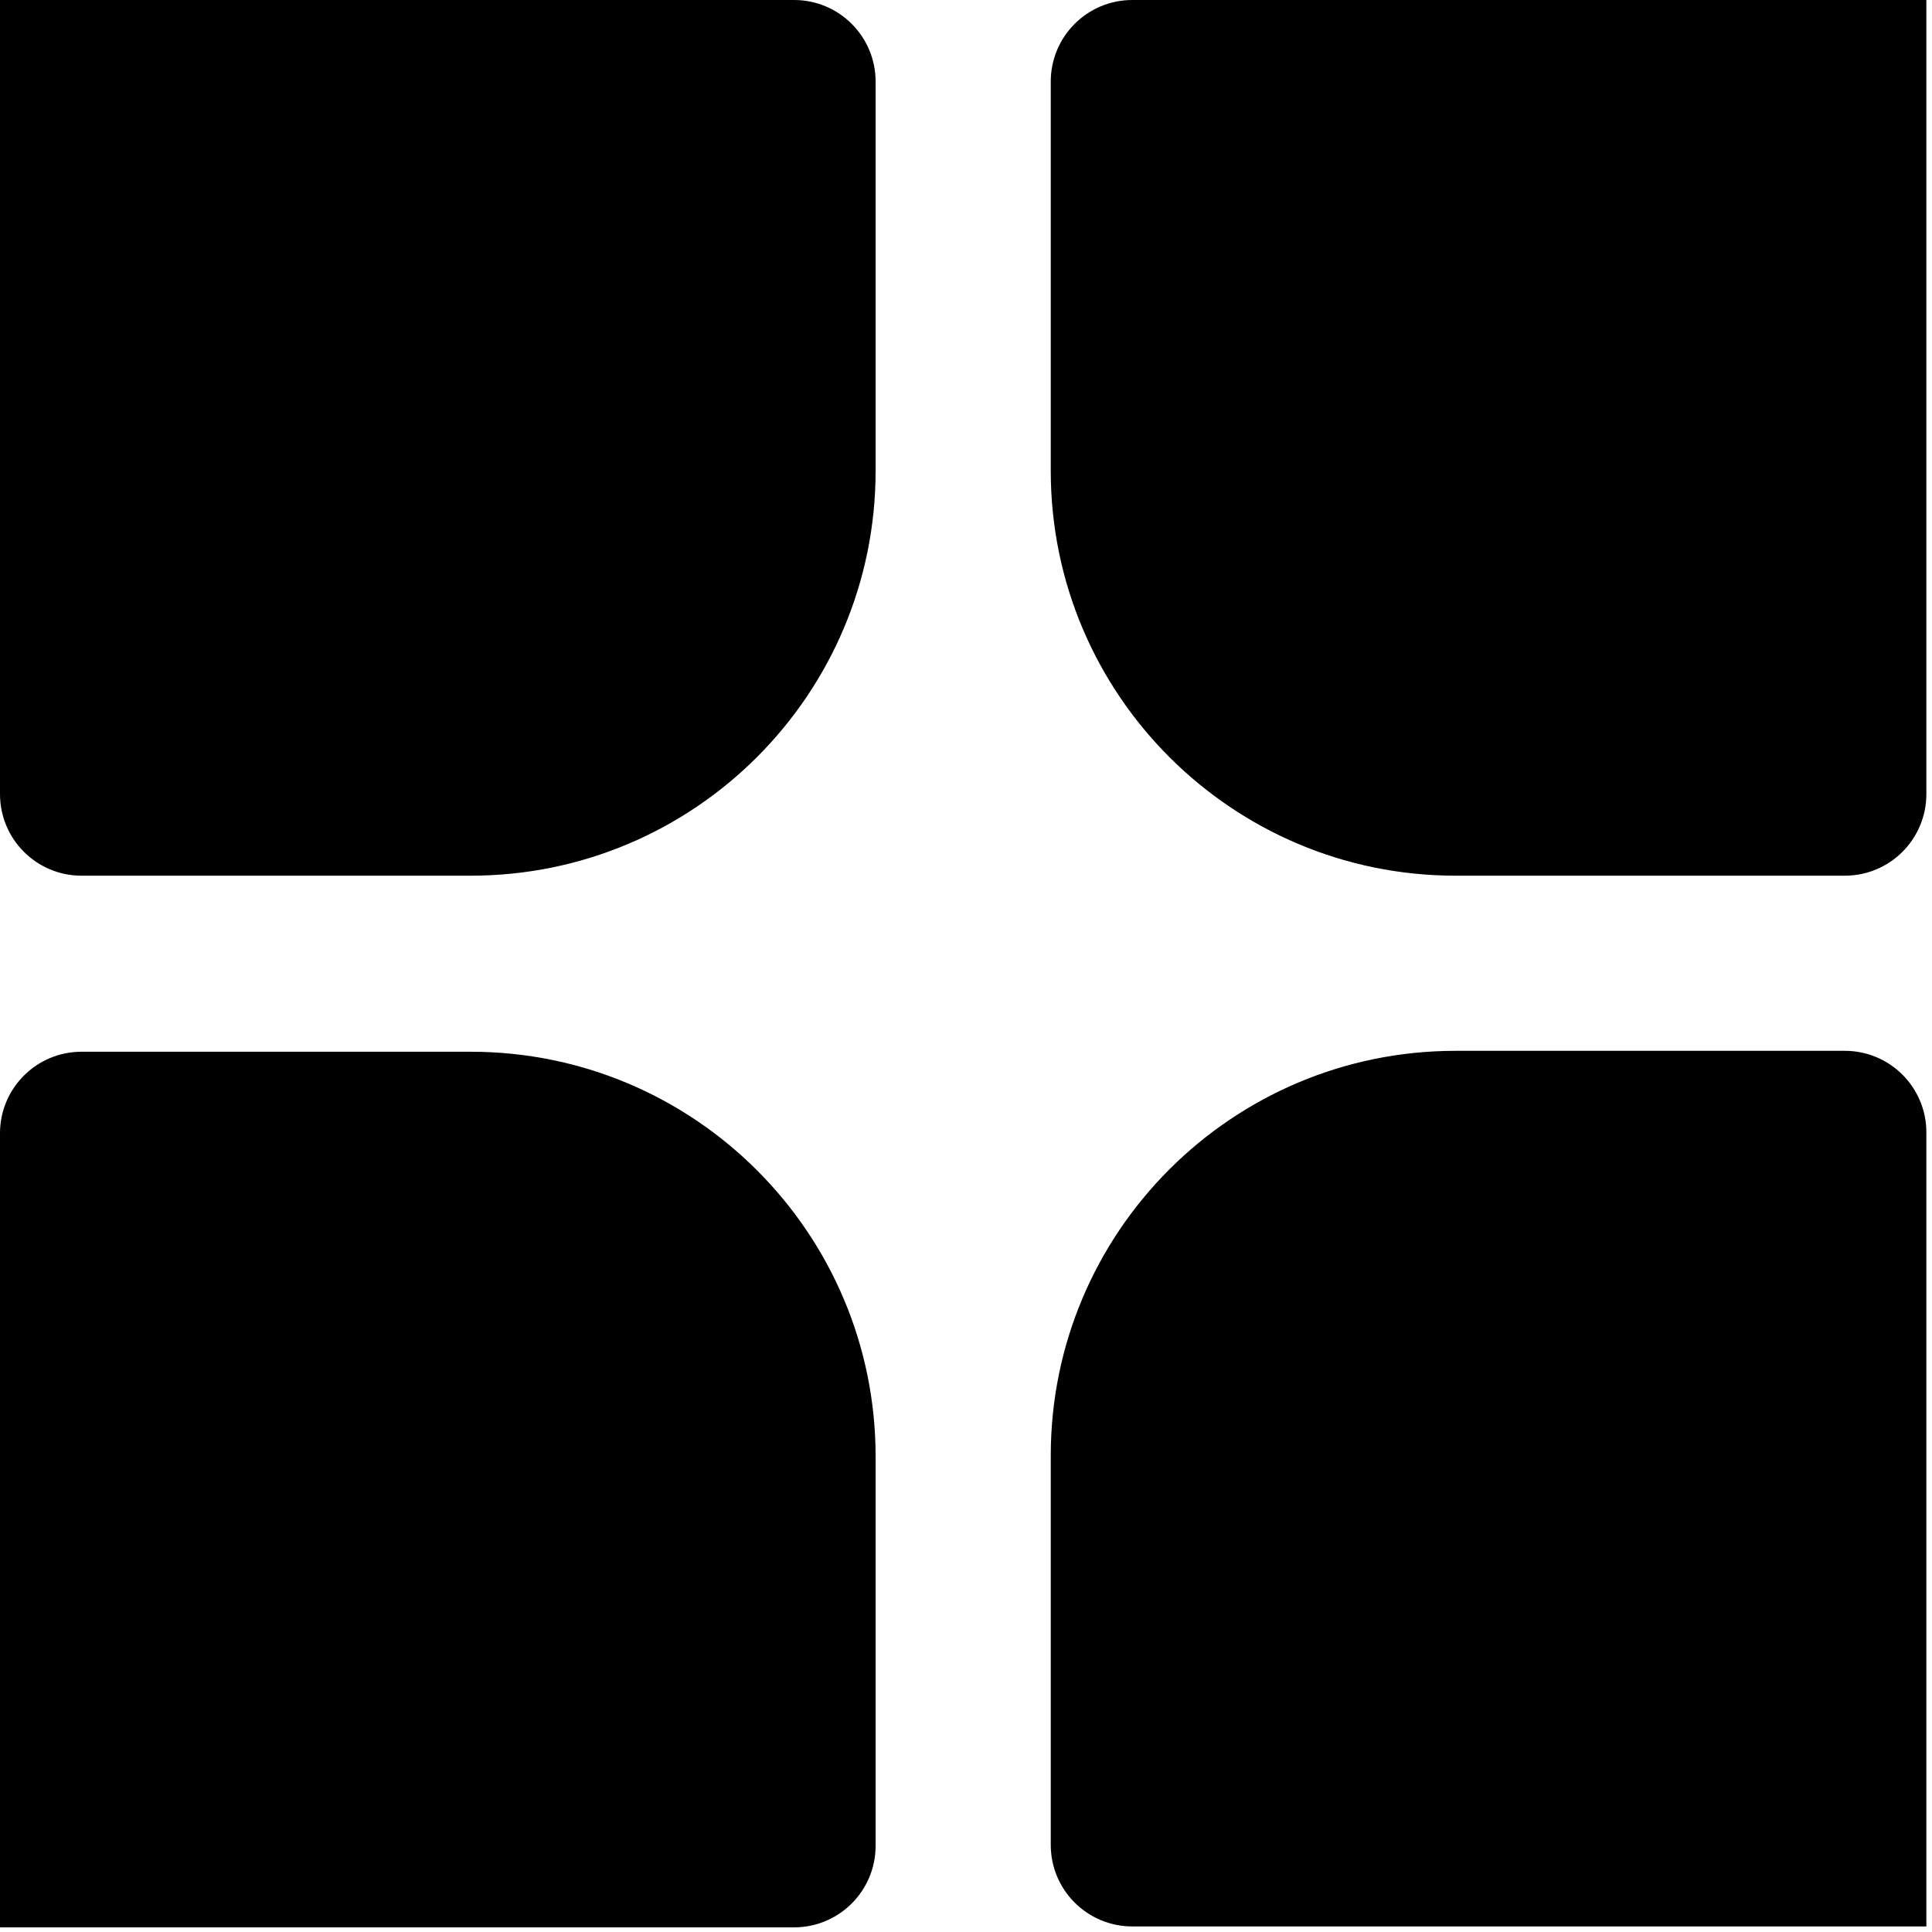 <svg width="338" height="338" viewBox="0 0 338 338" fill="none" xmlns="http://www.w3.org/2000/svg">
<path d="M254.667 153.2H322.747C330.627 153.2 337.014 146.813 337.014 138.92V43.614V0H293.414H198.094C190.214 0 183.827 6.387 183.827 14.28V82.36C183.827 121.48 215.547 153.2 254.667 153.2Z" fill="black"/>
<path d="M153.187 82.36V14.28C153.187 6.387 146.8 0 138.92 0H43.6H0V43.614V138.92C0 146.813 6.387 153.2 14.267 153.2H82.347C121.467 153.2 153.187 121.48 153.187 82.36Z" fill="black"/>
<path d="M183.827 254.666V322.76C183.827 330.64 190.214 337.026 198.094 337.026H293.414H337.014V293.426V198.106C337.014 190.226 330.627 183.84 322.747 183.84H254.667C215.547 183.84 183.827 215.546 183.827 254.666Z" fill="black"/>
<path d="M82.347 184H14.267C6.387 184 0 190.386 0 198.266V293.587V337.187H43.6H138.92C146.8 337.187 153.187 330.8 153.187 322.92V254.826C153.187 215.706 121.467 184 82.347 184Z" fill="black"/>
</svg>
